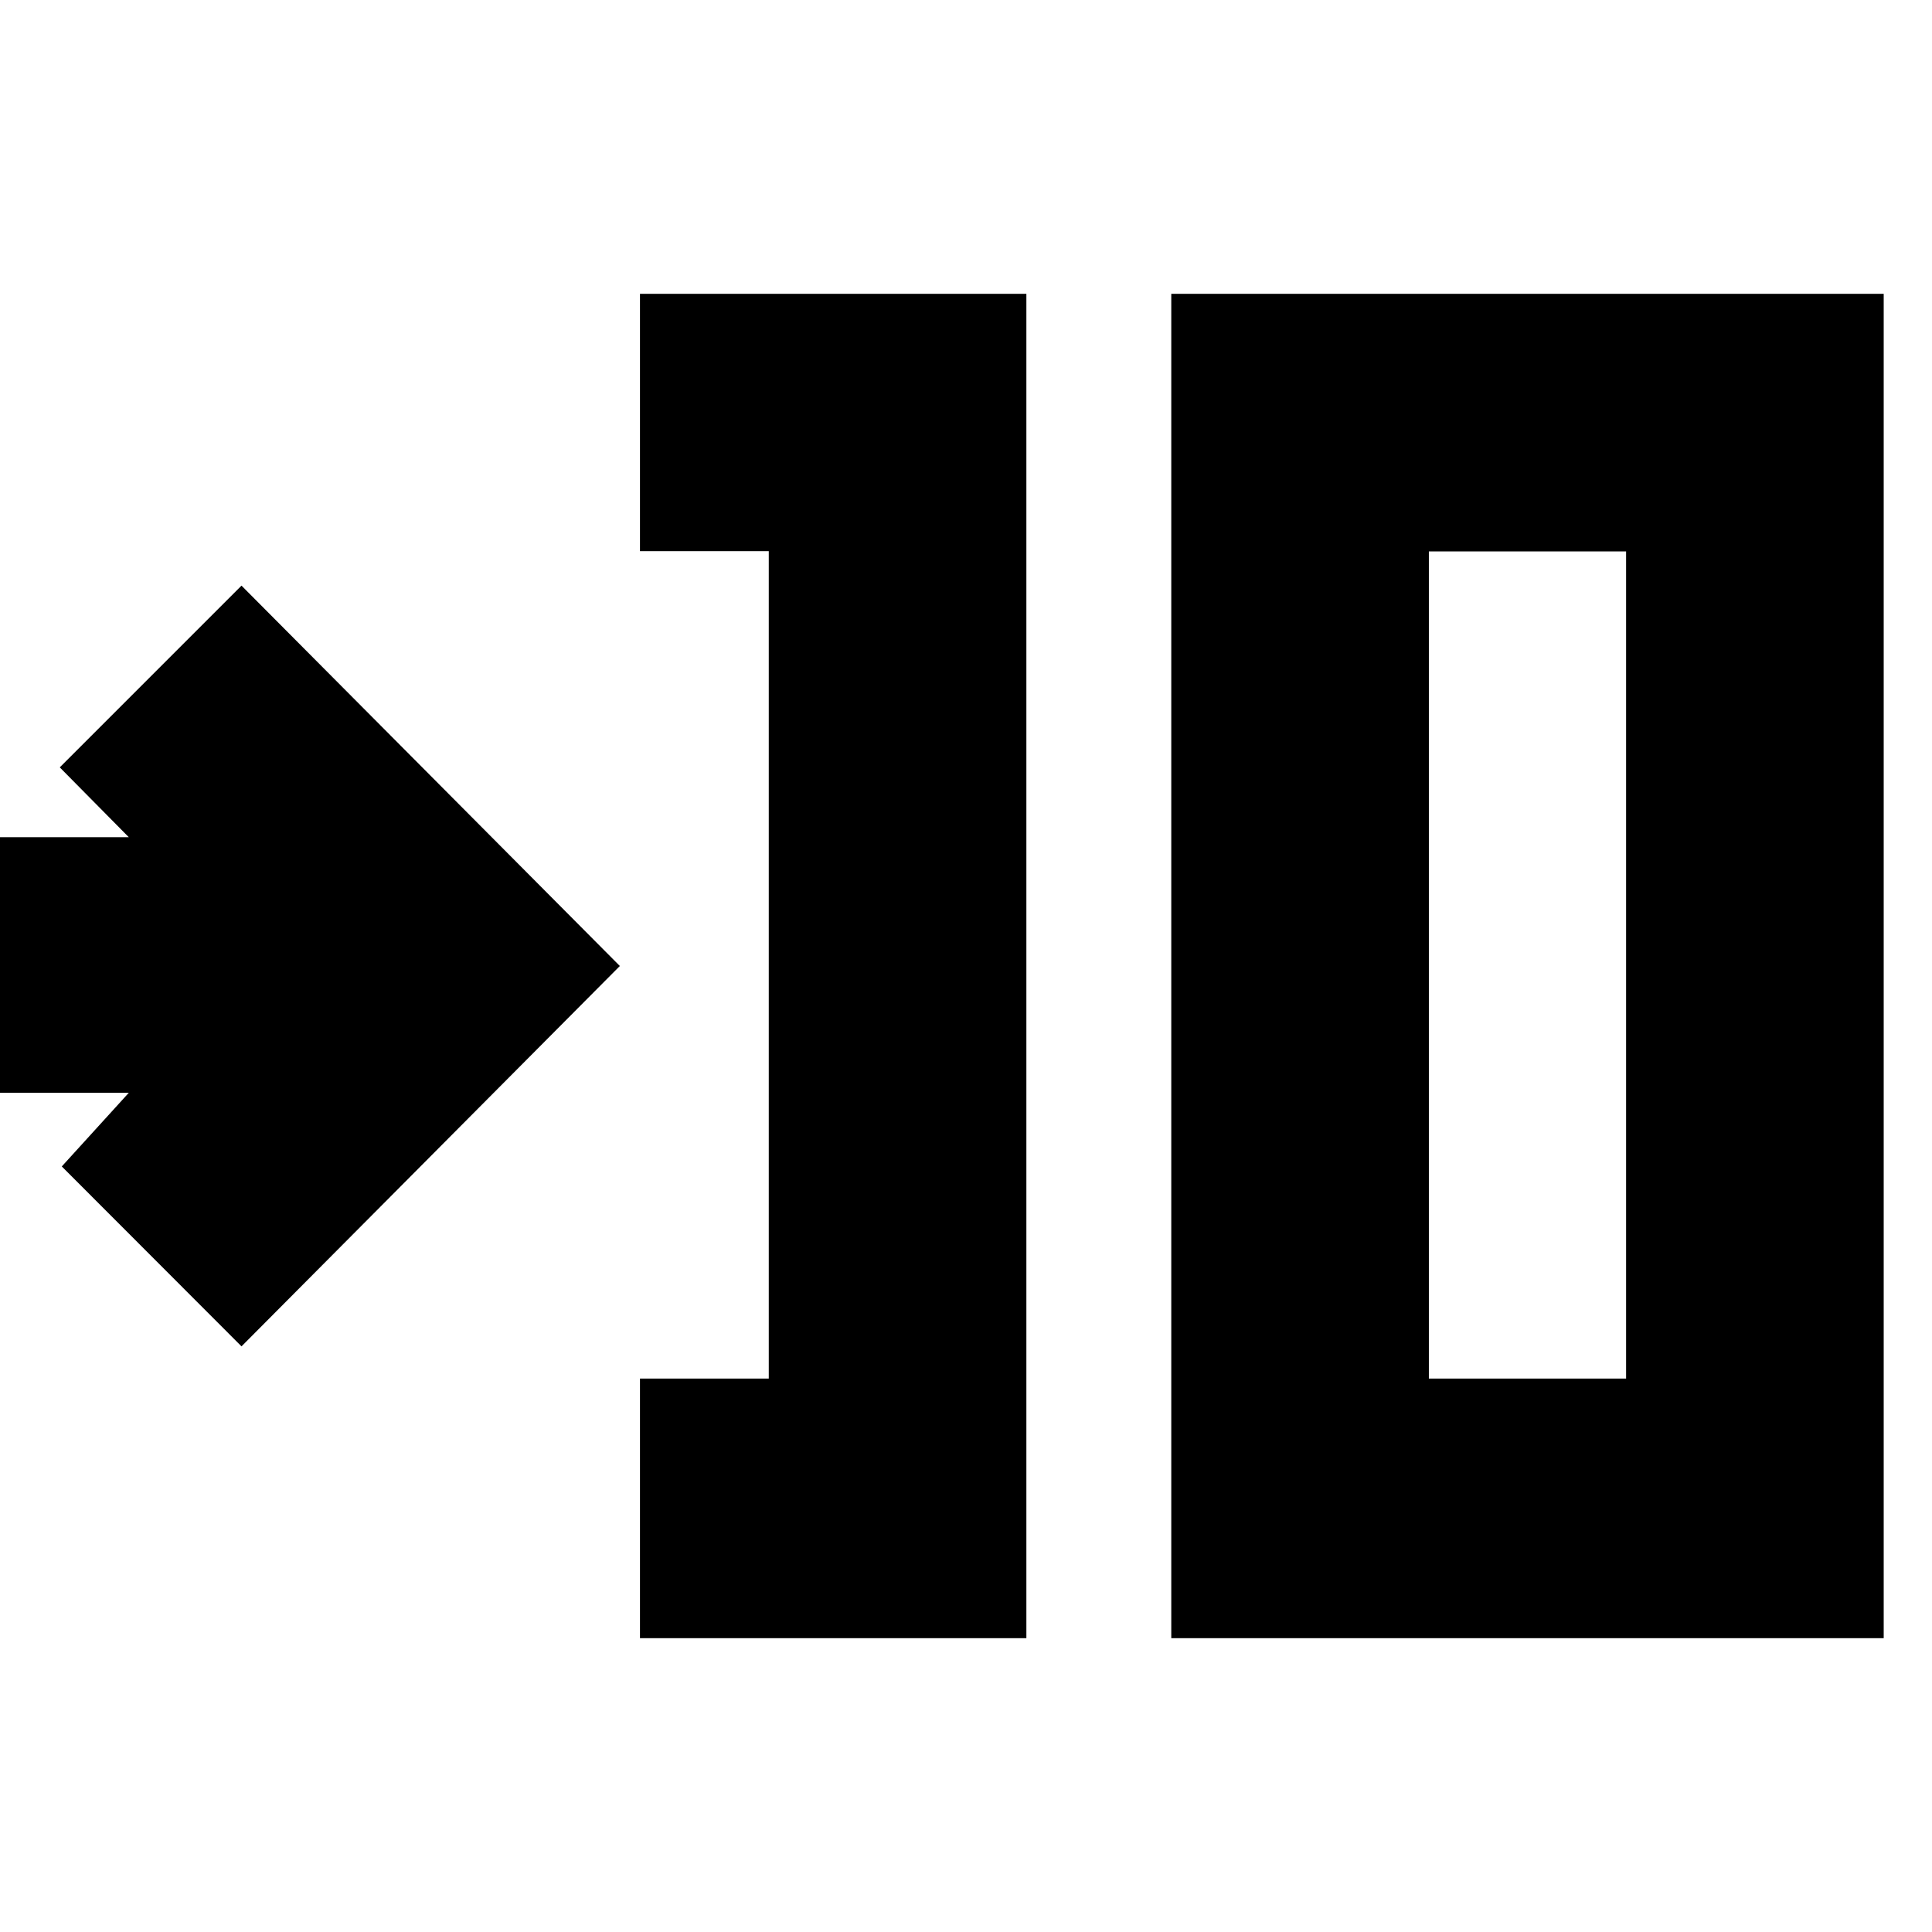 <svg xmlns="http://www.w3.org/2000/svg" height="20" viewBox="0 -960 960 960" width="20"><path d="M318-146v-129h64v-411.128h-64V-814h192v668H318Zm264 0v-668h354v668H582Zm128-129h98v-411h-98v411Zm-590-16-89.3-89.4L64-417H-7v-127h71l-34.3-34.7L120-669l188 189-188 189Zm590 16v-411 411Z"/></svg>